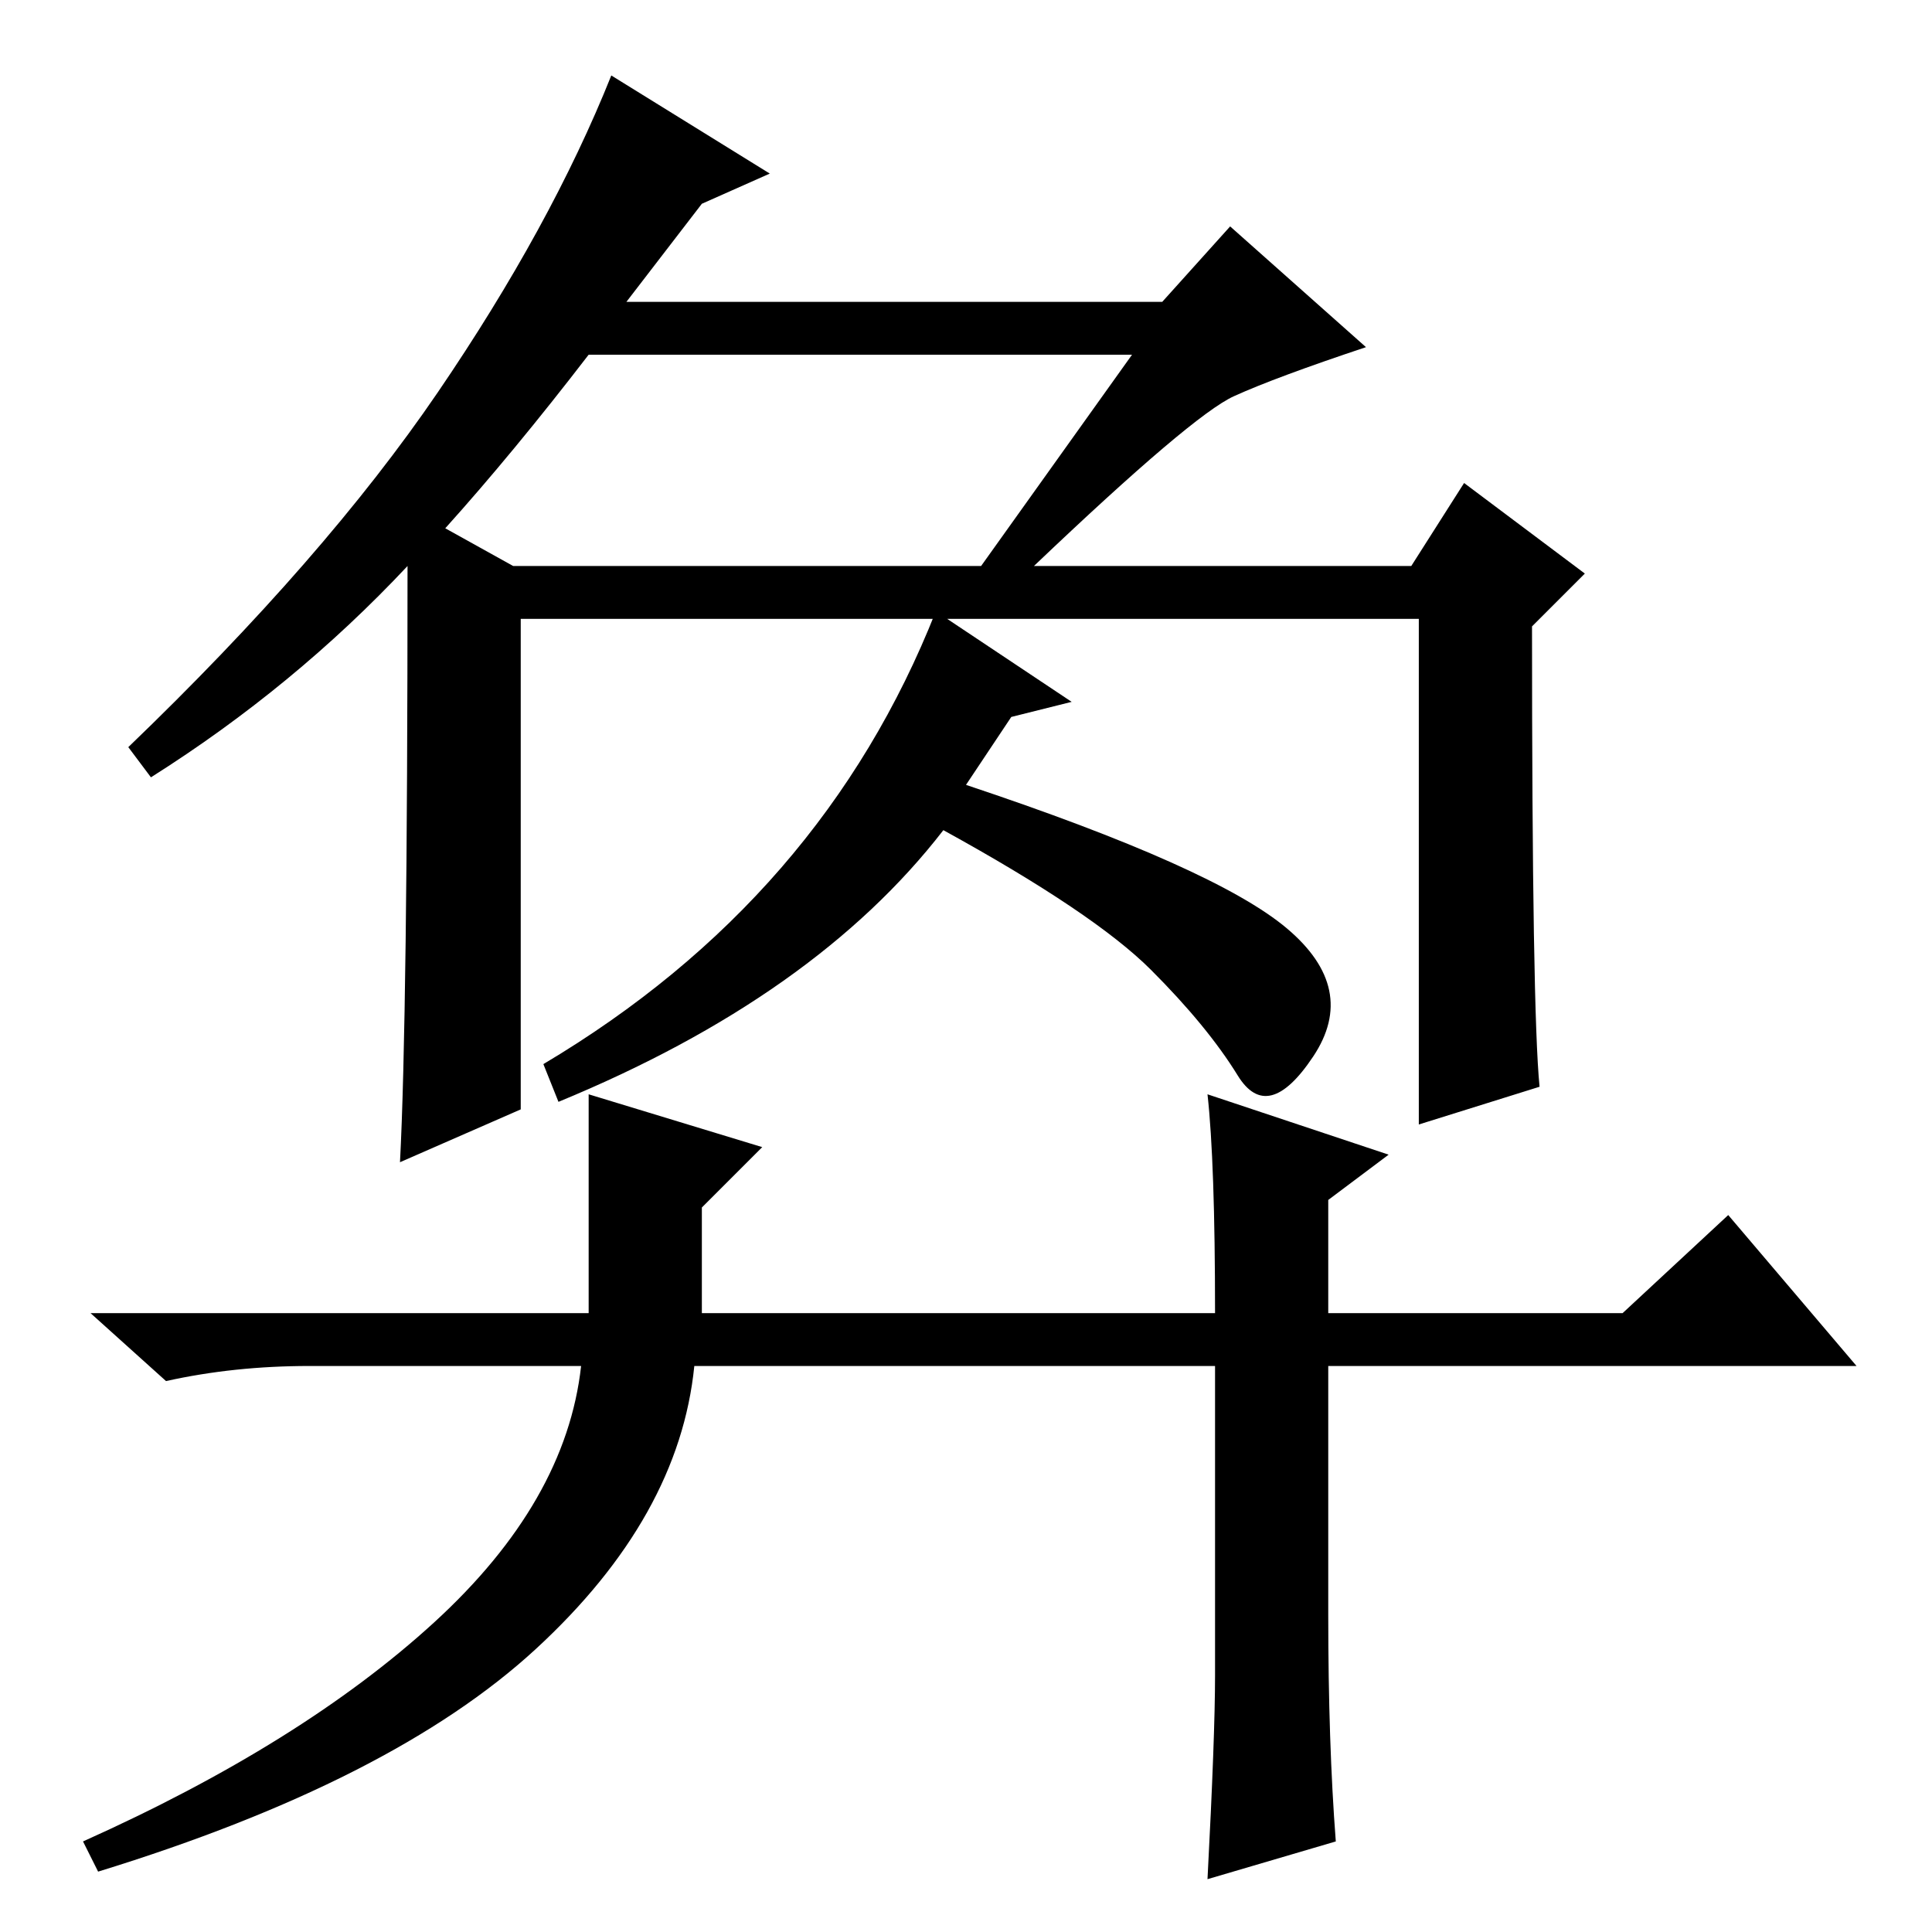 <?xml version="1.0" standalone="no"?>
<!DOCTYPE svg PUBLIC "-//W3C//DTD SVG 1.1//EN" "http://www.w3.org/Graphics/SVG/1.1/DTD/svg11.dtd" >
<svg xmlns="http://www.w3.org/2000/svg" xmlns:xlink="http://www.w3.org/1999/xlink" version="1.1" viewBox="0 -36 256 256">
  <g transform="matrix(1 0 0 -1 0 220)">
   <path fill="currentColor"
d="M204 112l-16 -5v67h-119v-65l-16 -7q1 19 1 79q-15 -16 -34 -28l-3 4q26 25 41 47t23 42l21 -13l-9 -4l-10 -13h71l9 10l18 -16q-12 -4 -17.5 -6.5t-26.5 -22.5h50l7 11l16 -12l-7 -7q0 -51 1 -61zM150 209h-72q-10 -13 -19 -23l9 -5h62zM176 42q0 -17 1 -30l-17 -5
q1 19 1 27v41h-69q-2 -20 -21 -37.5t-58 -29.5l-2 4q29 13 46.5 29t19.5 34h-36q-10 0 -19 -2l-10 9h66v29l23 -7l-8 -8v-14h68q0 20 -1 29l24 -8l-8 -6v-15h39l14 13l17 -20h-70v-33zM124 175l18 -12l-8 -2l-6 -9q33 -11 42.5 -19t3.5 -17t-10 -2.5t-11.5 14t-27.5 18.5
q-17 -22 -51 -36l-2 5q37 22 52 60z" />
  </g>

</svg>
